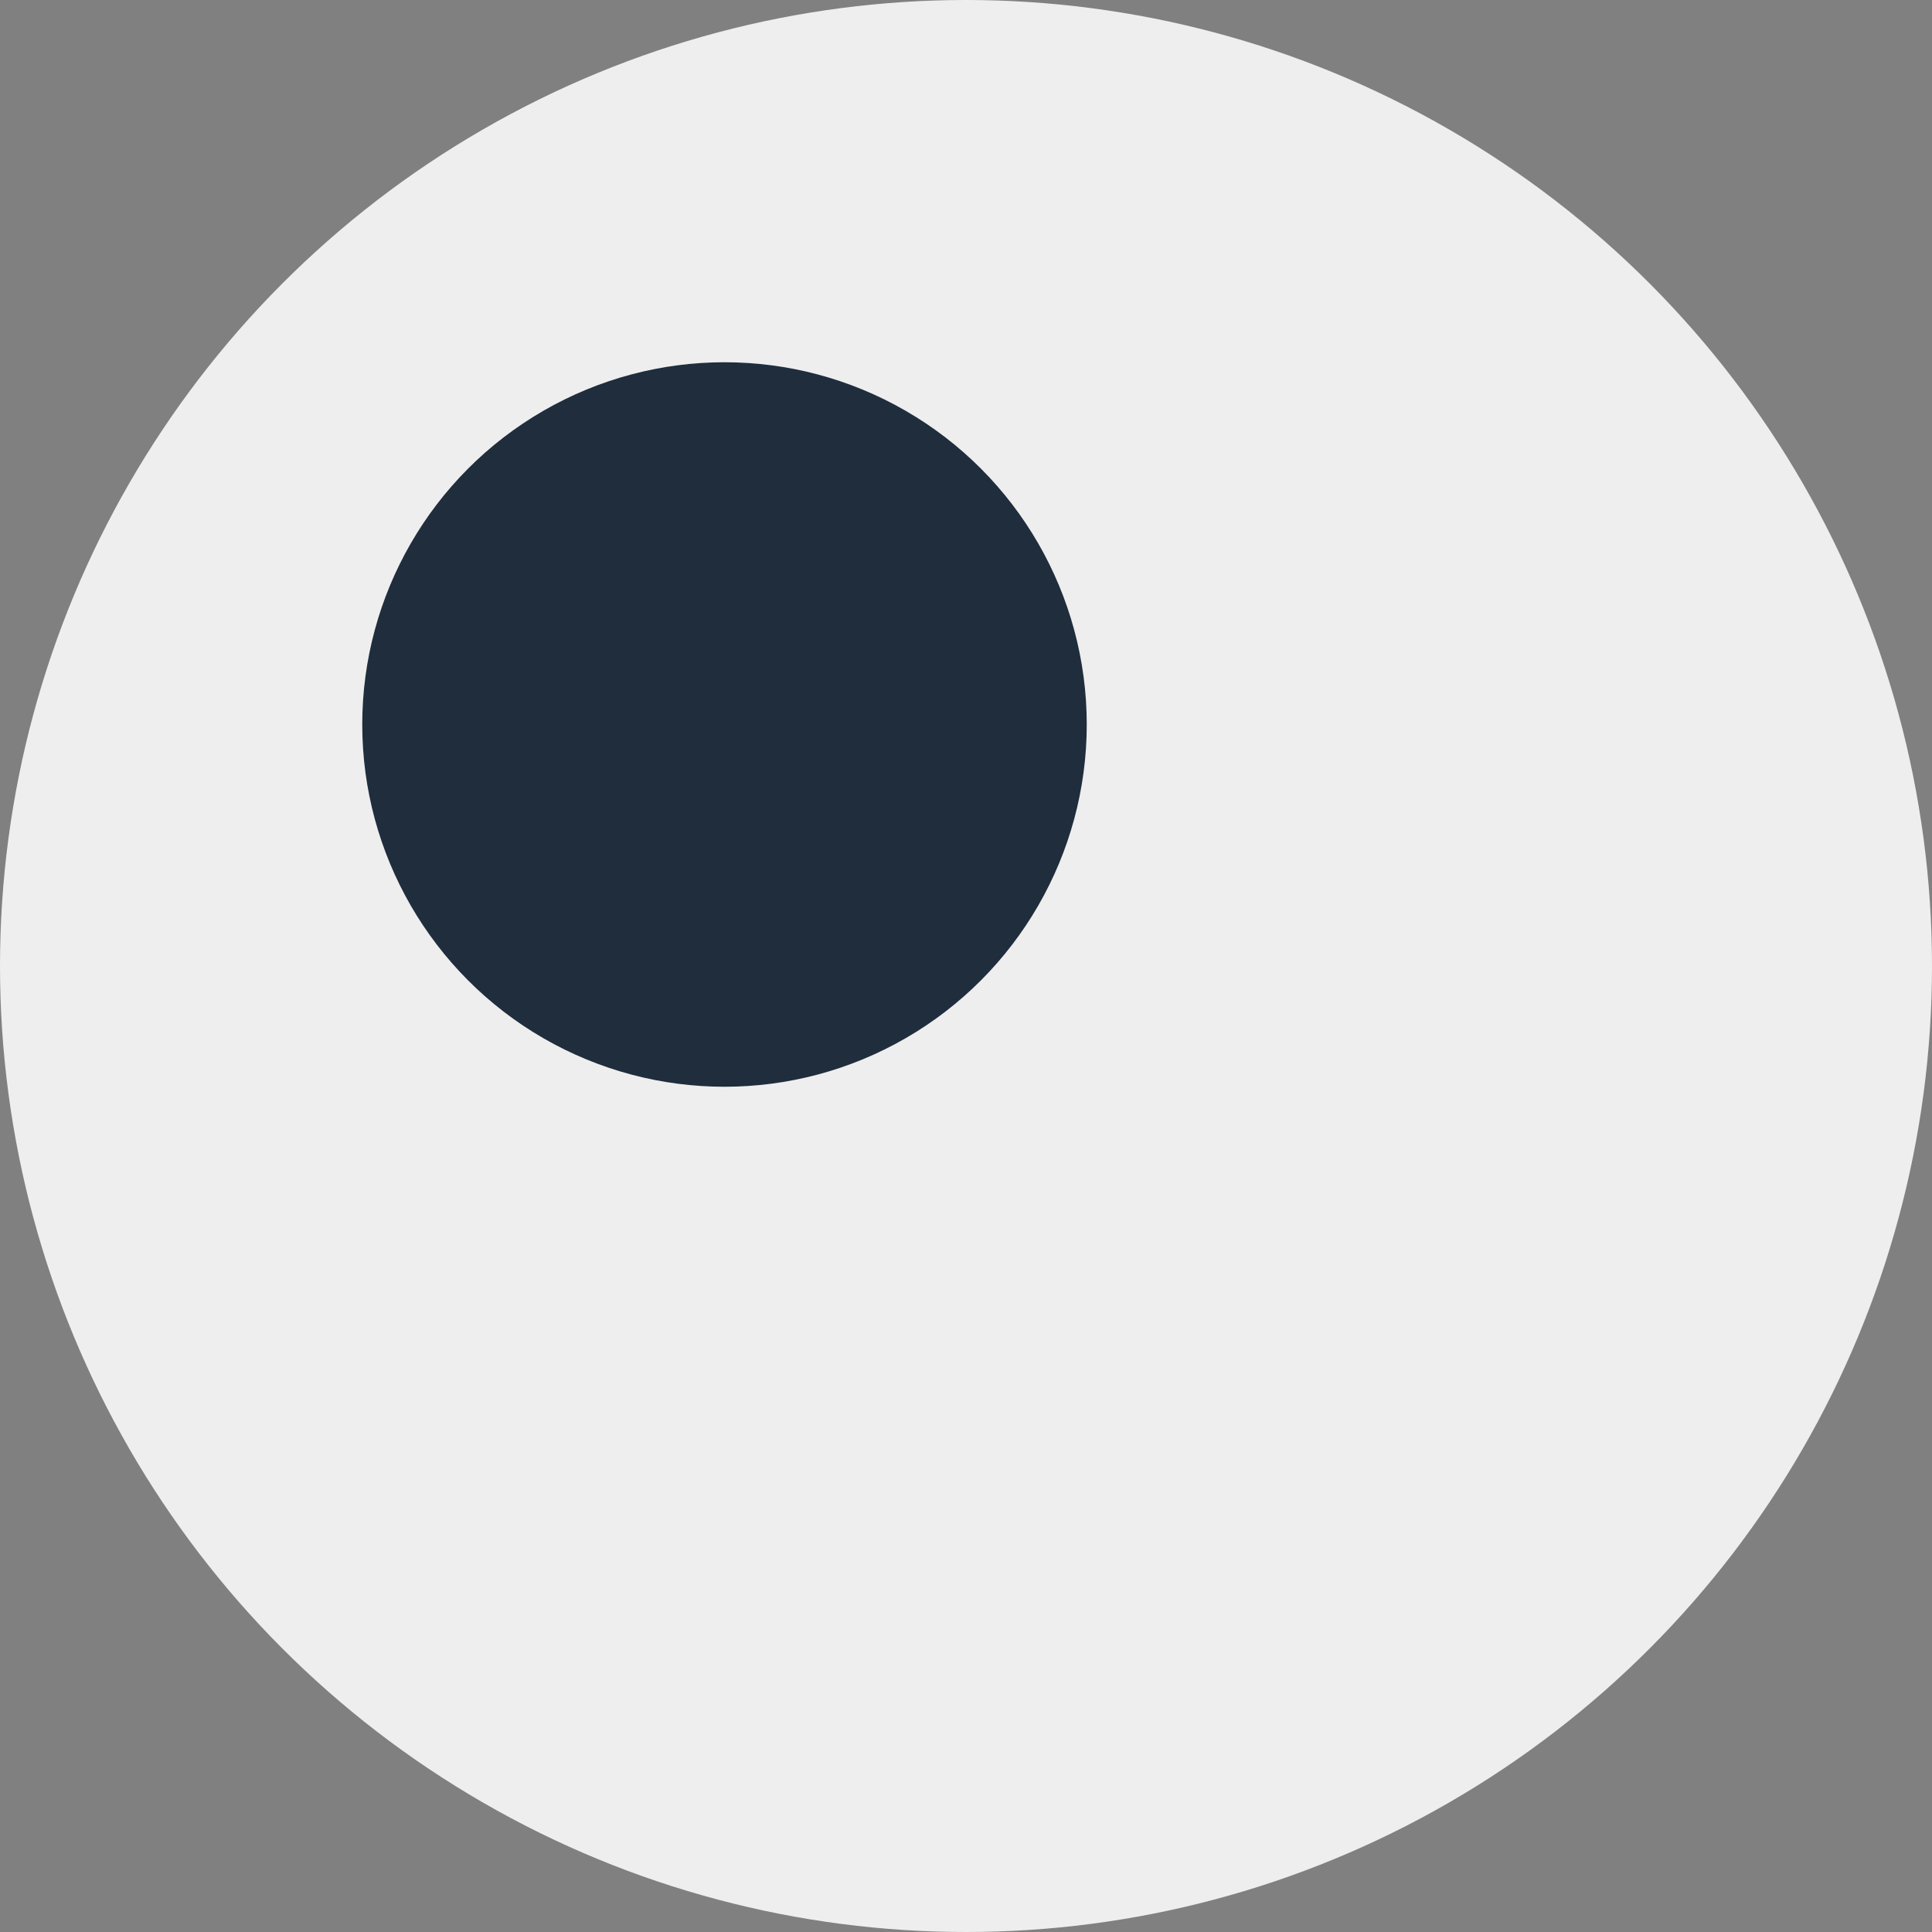 <svg xmlns="http://www.w3.org/2000/svg" width="80" height="80">
  <rect width="100%" height="100%" fill="#808080" stroke="none"/>
  <circle cx="40" cy="40" r="40" fill="#eee"/>
  <circle cx="30" cy="30" r="15" fill="#1F2D3D"/>
</svg>
